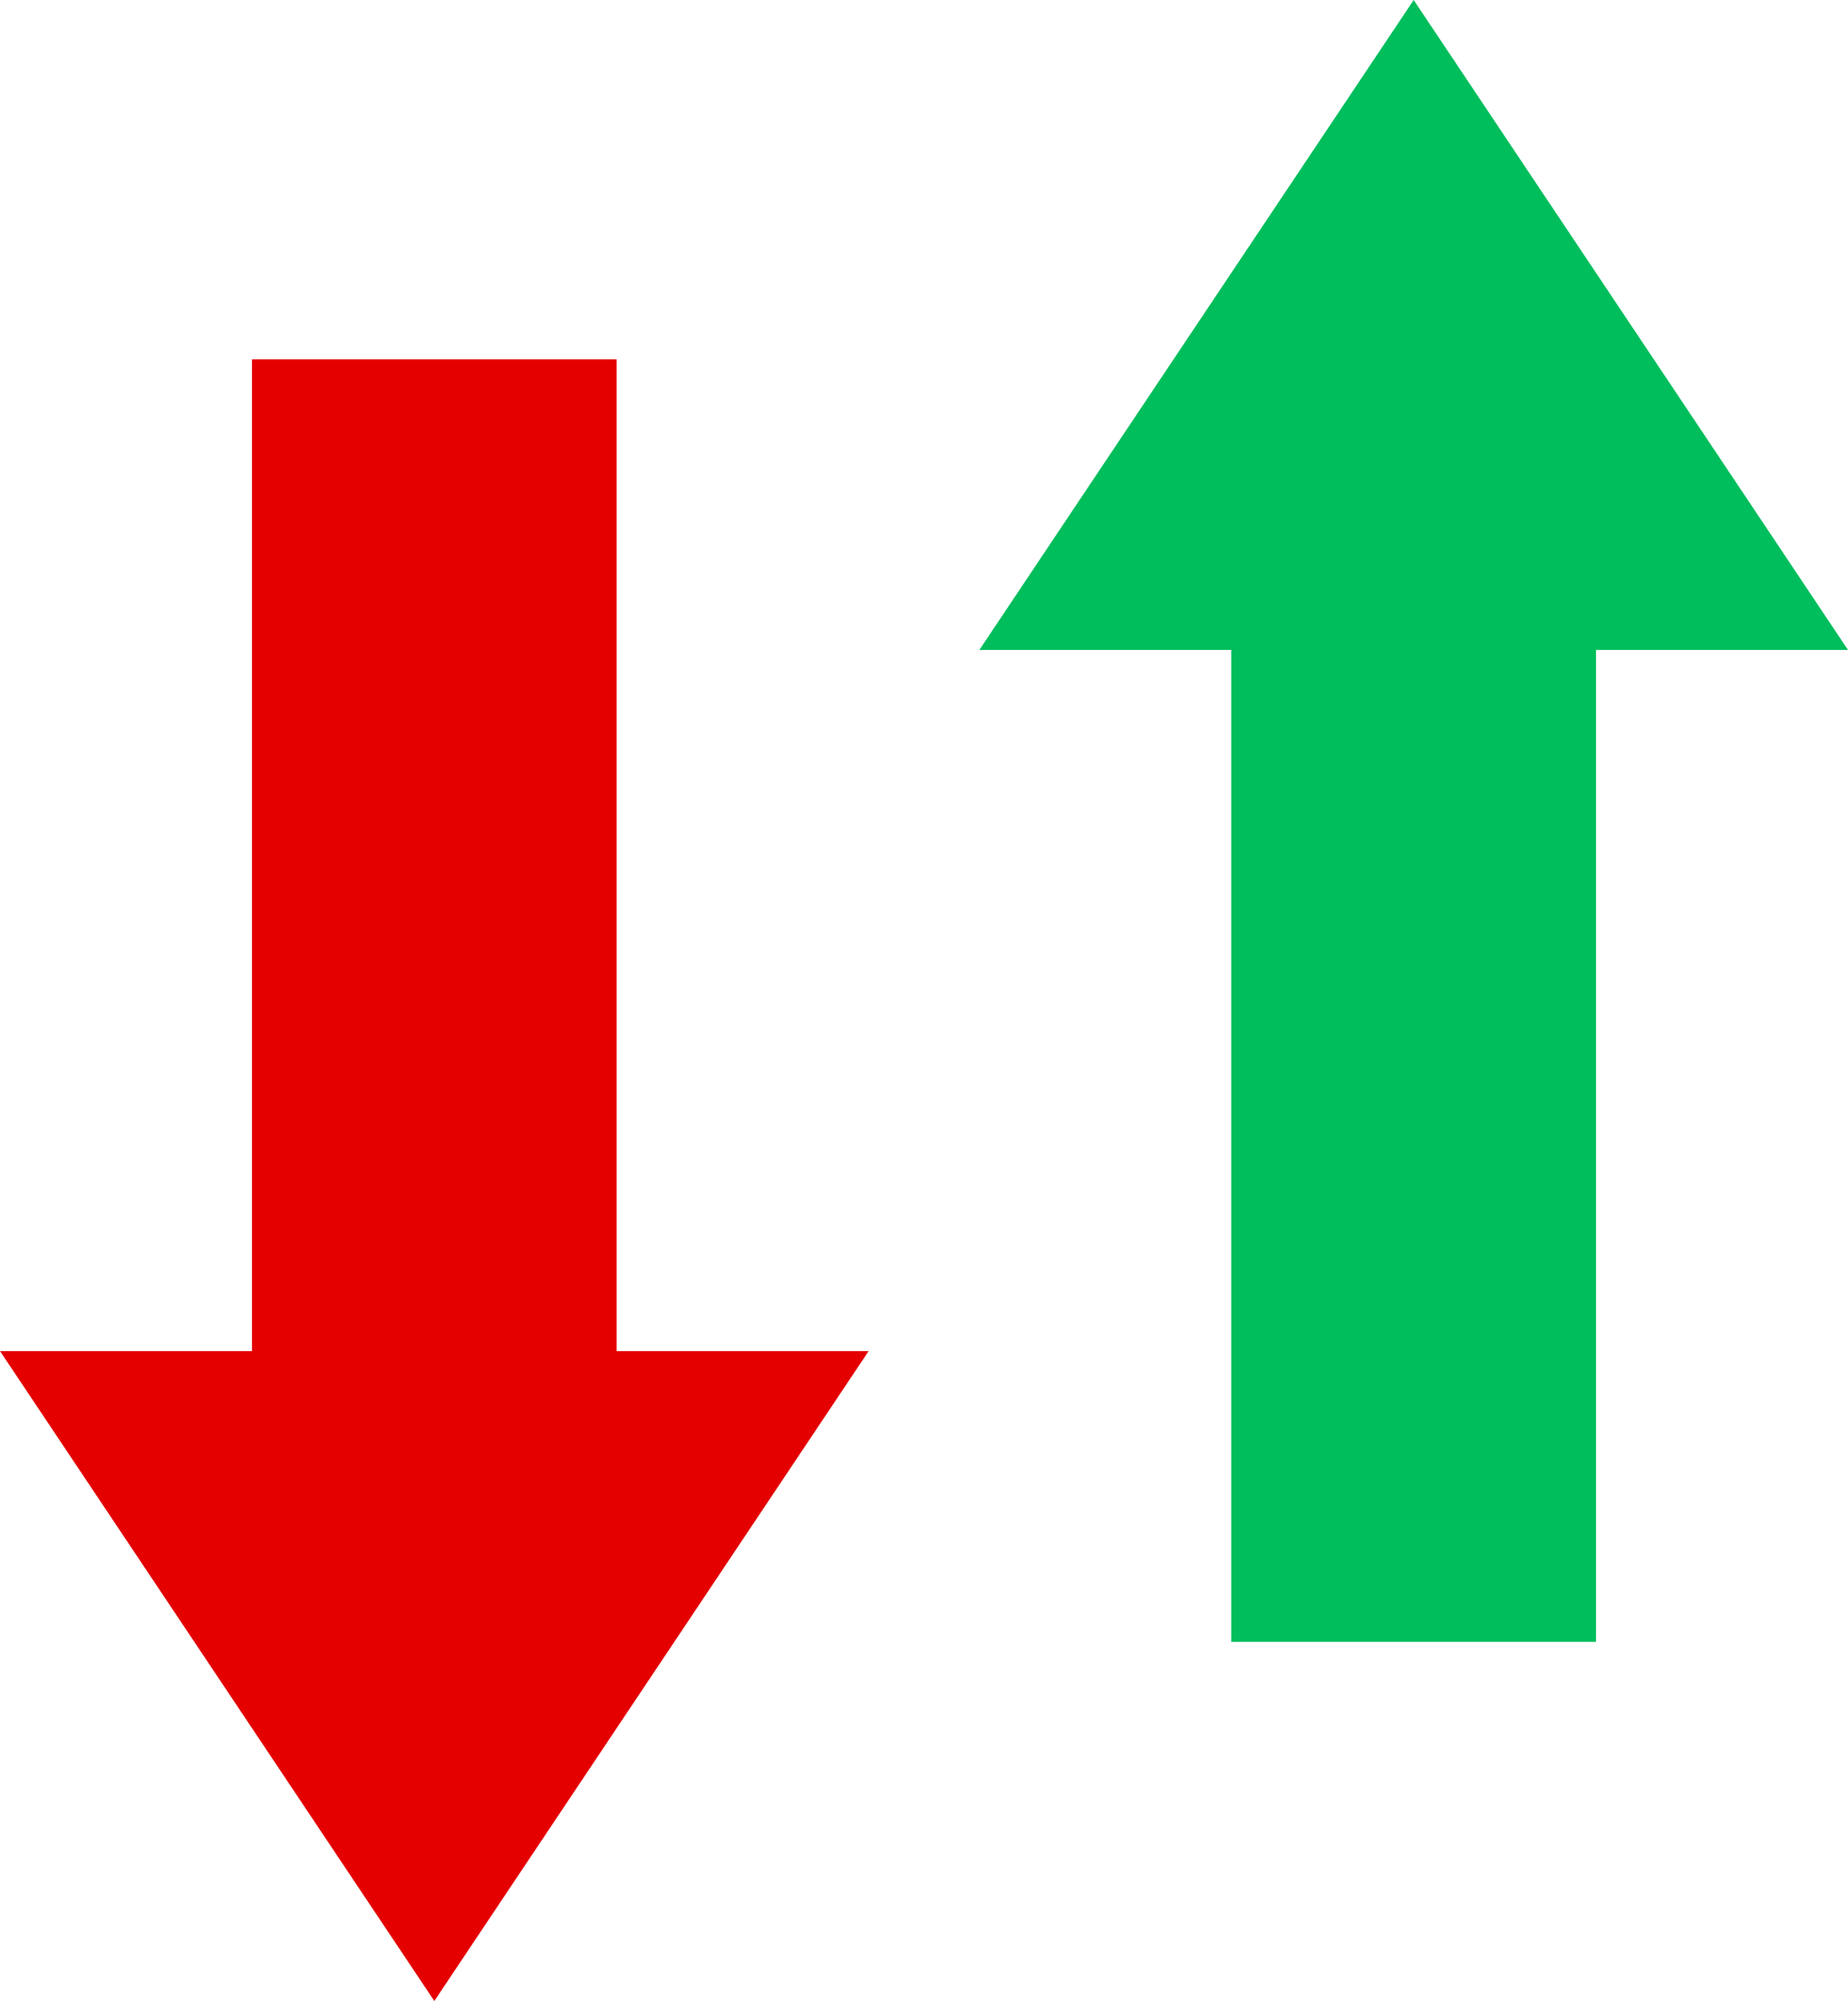 <svg xmlns="http://www.w3.org/2000/svg" width="20.096" height="21.755" viewBox="0 0 20.096 21.755">
  <g id="cambio" transform="translate(-1945.923 -357.813)">
    <path id="Trazado_3" data-name="Trazado 3" d="M13.573,352.878l4.723-7.065,4.723,7.065h-2.74v10.783H16.312V352.878Z" transform="translate(1943 12)" fill="#00be5c" fill-rule="evenodd"/>
    <path id="Trazado_4" data-name="Trazado 4" d="M12.369,360.5l-4.723,7.065L2.923,360.5h2.74V349.719H9.629V360.5Z" transform="translate(1943 12)" fill="#e50000" fill-rule="evenodd"/>
  </g>
</svg>
